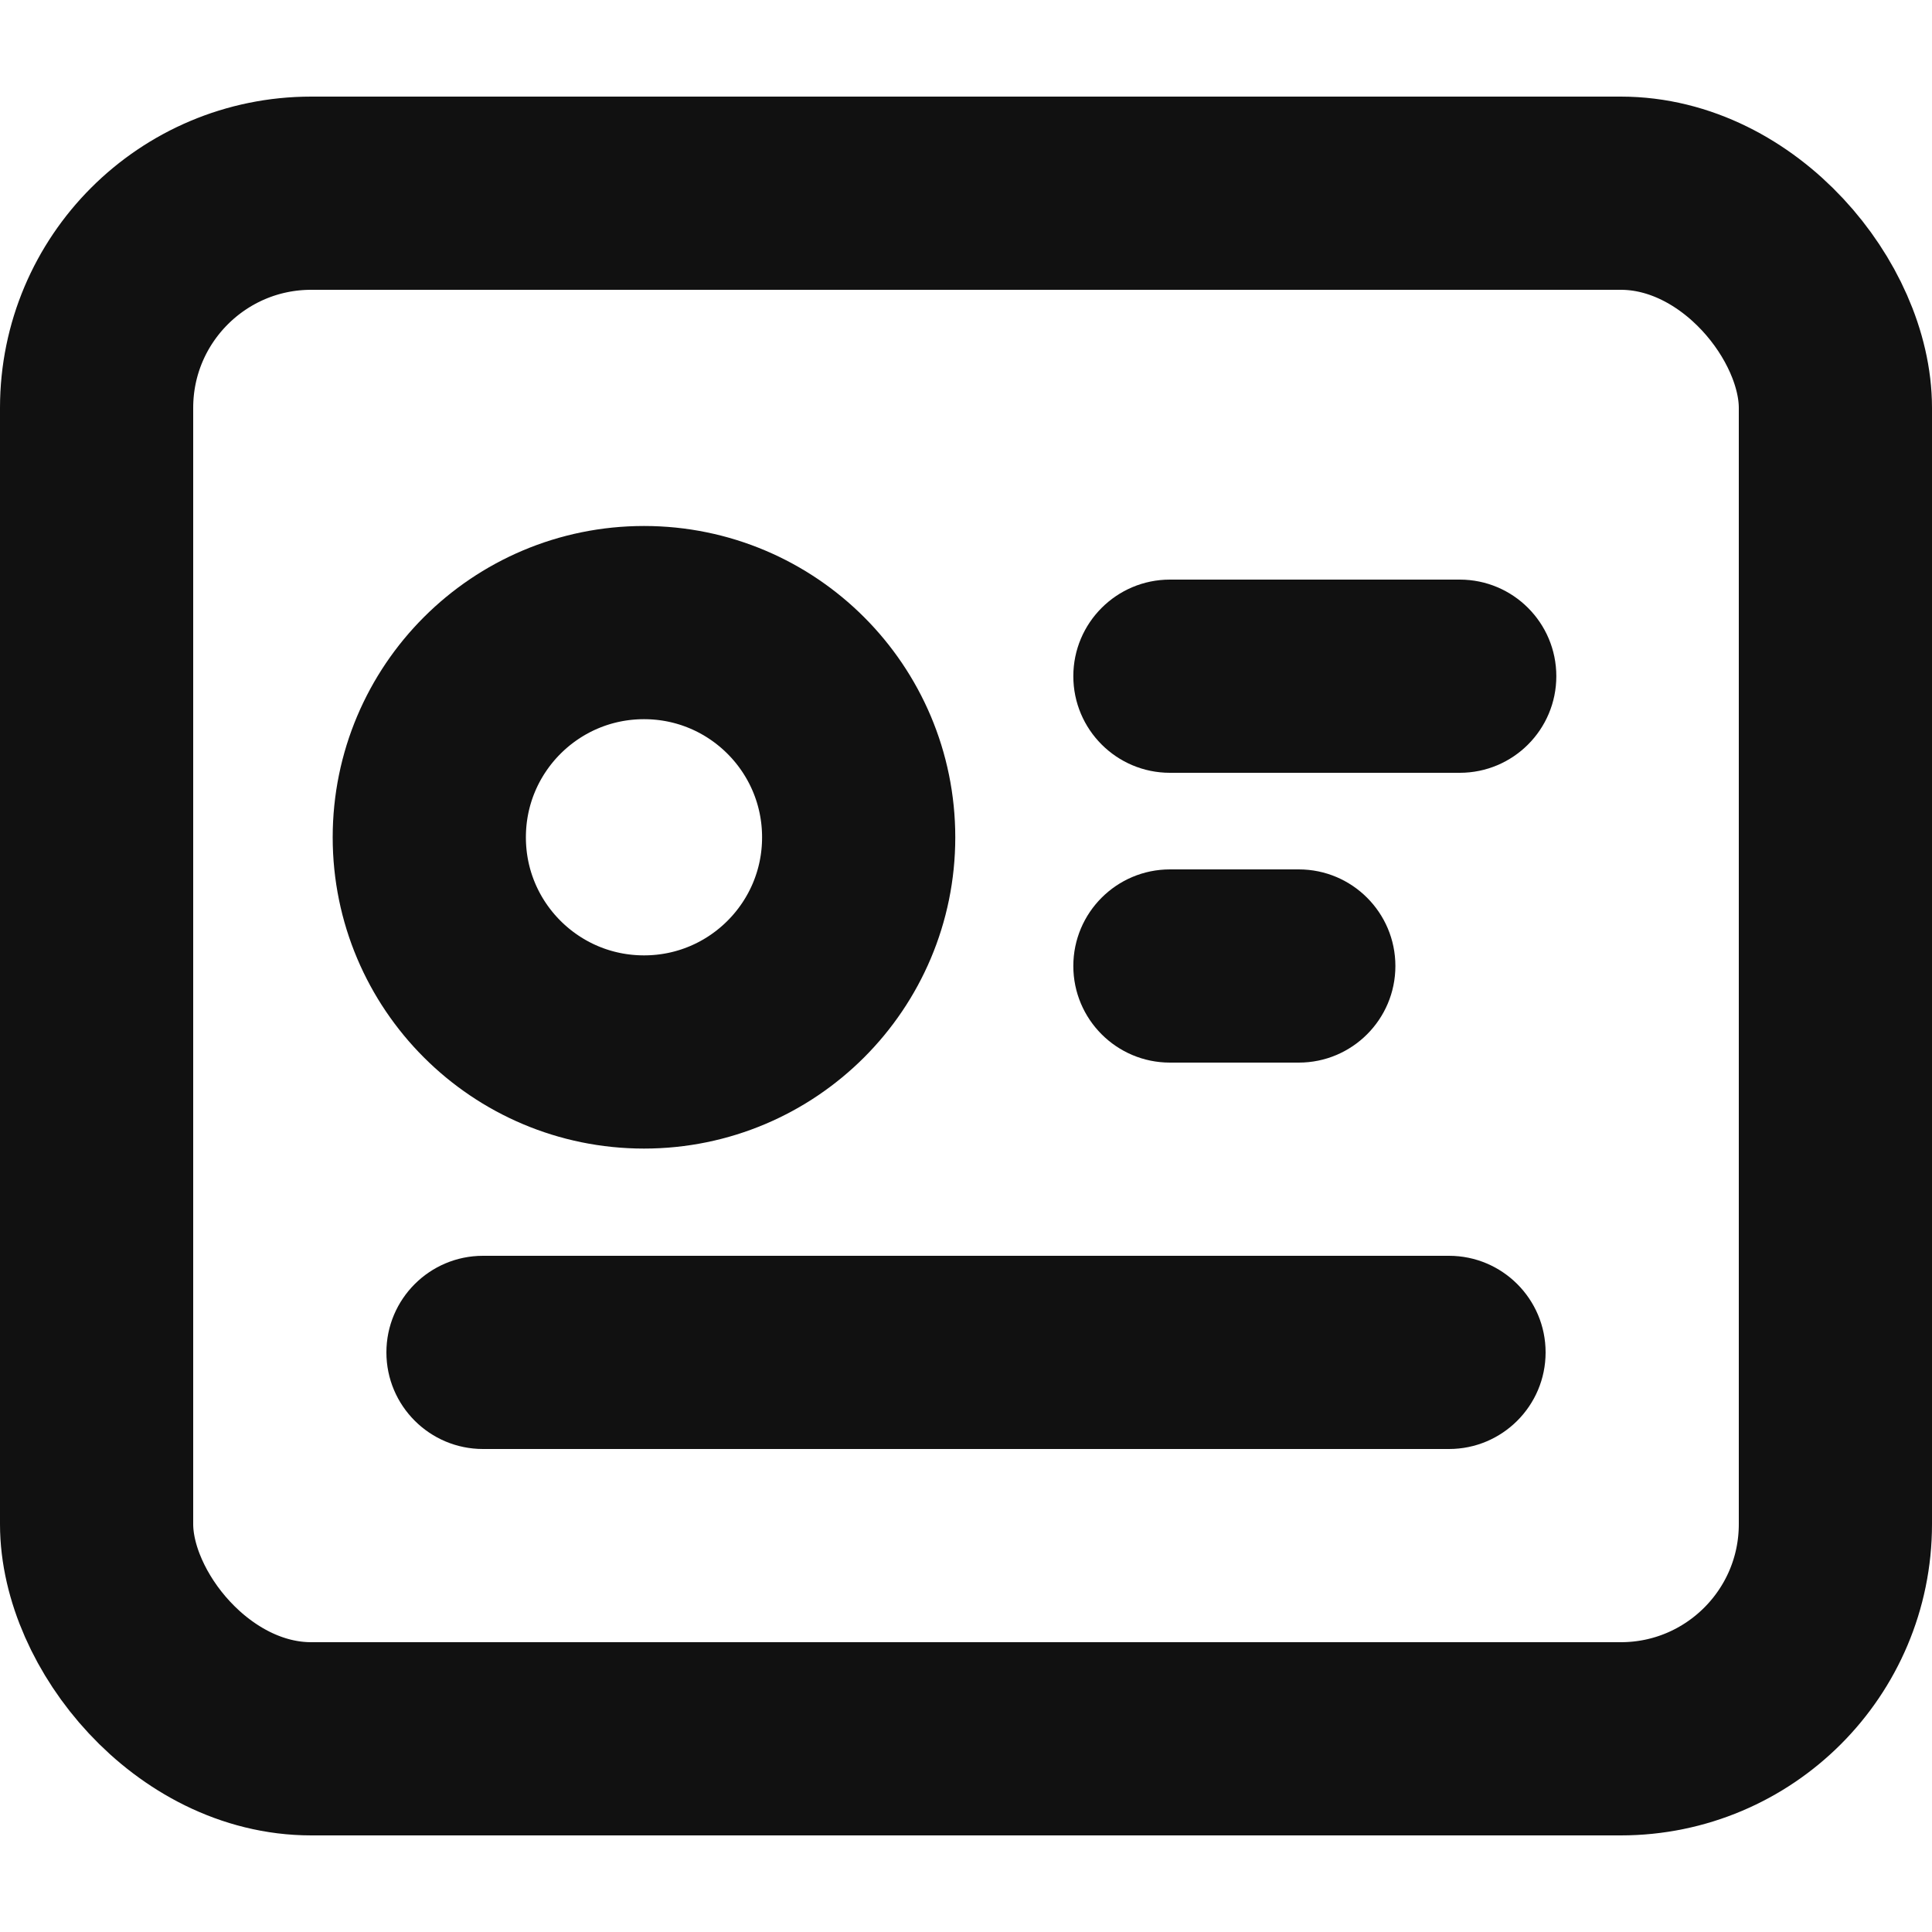 <svg width="20" height="20" viewBox="0 0 20 20" fill="none" xmlns="http://www.w3.org/2000/svg">
<rect x="1" y="2" width="18" height="16" rx="2.222" stroke="#111111" stroke-width="2"/>
<path d="M4.444 8.668C4.444 7.44 5.439 6.445 6.667 6.445V6.445C7.894 6.445 8.889 7.44 8.889 8.668V8.668C8.889 9.895 7.894 10.89 6.667 10.89V10.89C5.439 10.89 4.444 9.895 4.444 8.668V8.668Z" stroke="#111111" stroke-width="2"/>
<path d="M11.111 7C11.111 6.448 11.559 6 12.111 6H15.111C15.664 6 16.111 6.448 16.111 7C16.111 7.552 15.664 8 15.111 8H12.111C11.559 8 11.111 7.552 11.111 7Z" fill="#111111"/>
<path d="M4 14C4 13.448 4.448 13 5 13H15C15.552 13 16 13.448 16 14C16 14.552 15.552 15 15 15H5C4.448 15 4 14.552 4 14Z" fill="#111111"/>
<path d="M11.111 10C11.111 9.448 11.559 9 12.111 9H13.445C13.997 9 14.445 9.448 14.445 10C14.445 10.552 13.997 11 13.445 11H12.111C11.559 11 11.111 10.552 11.111 10Z" fill="#111111"/>
</svg>
